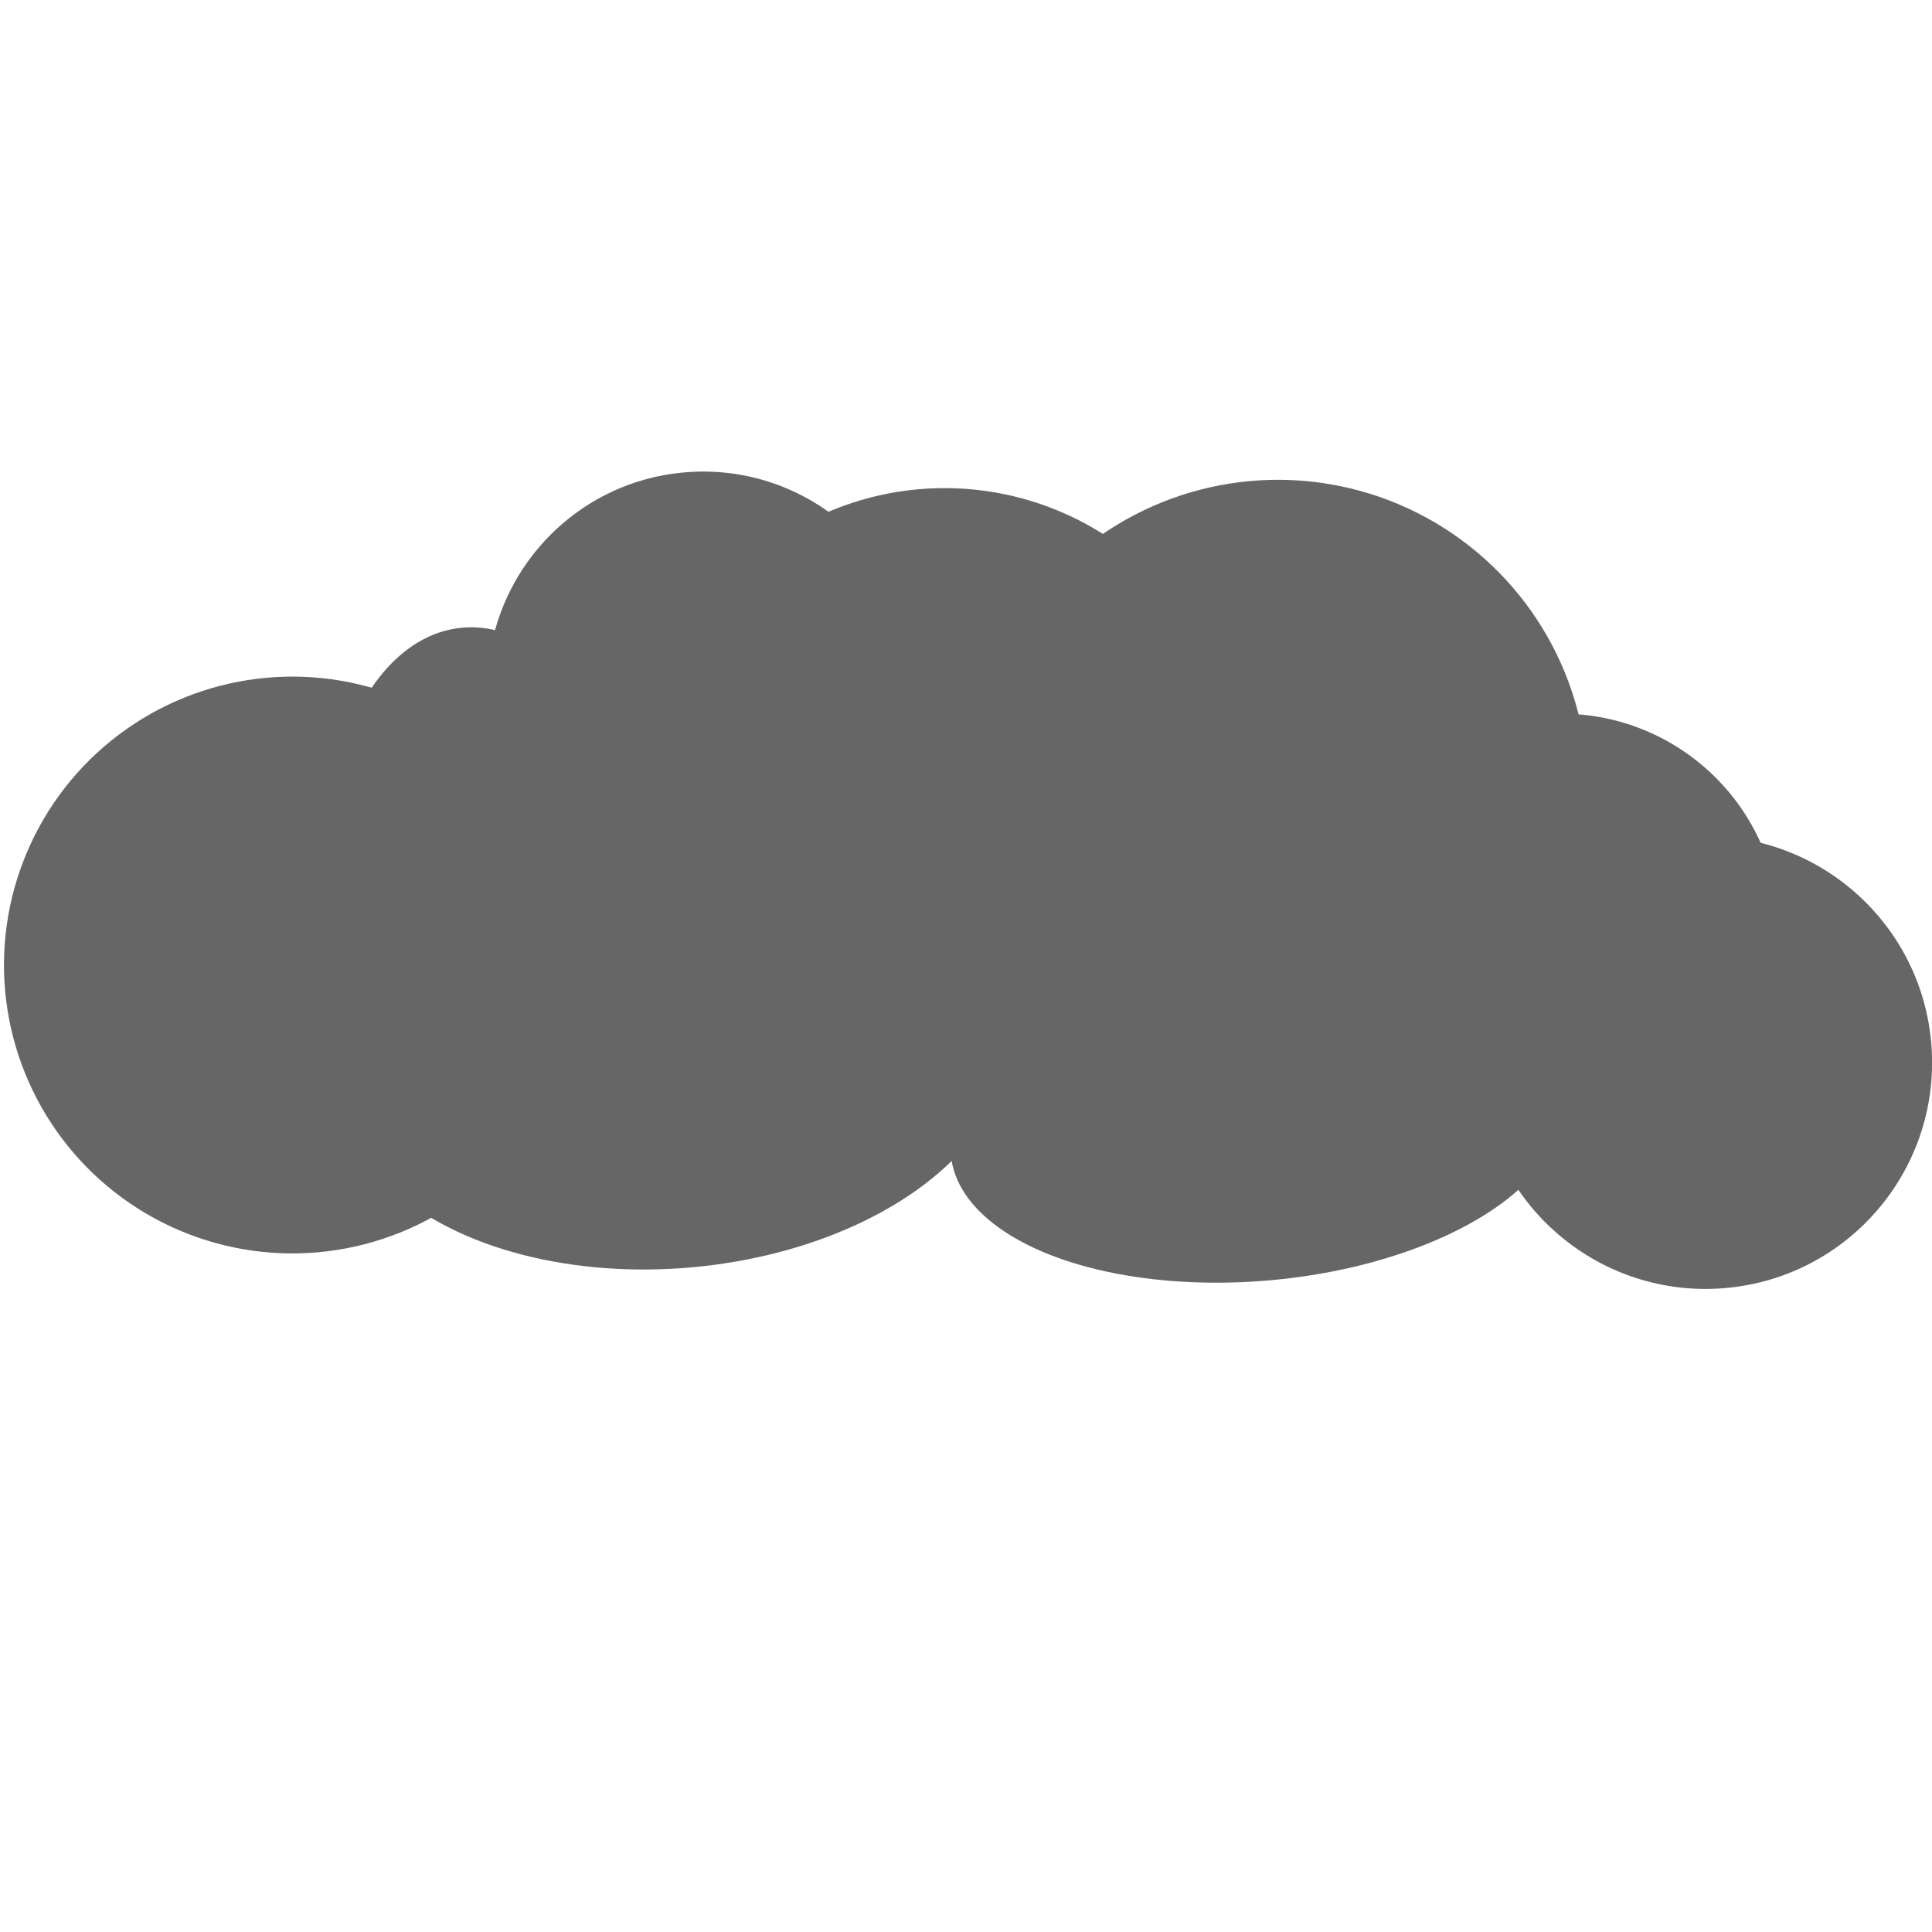 <svg width="256" height="256" viewBox="0 0 67.733 67.733"><g   id="layer1"   transform="translate(0,-229.267)">  <g     transform="translate(0.076,0.442)"     id="layer1-3"     style="fill:#666666">    <g       transform="rotate(-5.14,26.613,263.319)"       id="g46"       style="fill:#666666">      <circle         style="opacity:1;fill:#666666;fill-opacity:1;stroke:none;stroke-width:0;stroke-linecap:round;stroke-miterlimit:4;stroke-dasharray:none;stroke-opacity:1;paint-order:stroke fill markers"         id="path10"         cx="10.3"         cy="261.187"         r="10.111" />      <circle         style="opacity:1;fill:#666666;fill-opacity:1;stroke:none;stroke-width:0;stroke-linecap:round;stroke-miterlimit:4;stroke-dasharray:none;stroke-opacity:1;paint-order:stroke fill markers"         id="path12"         cx="25.513"         cy="252.777"         r="7.56" />      <circle         style="opacity:1;fill:#666666;fill-opacity:1;stroke:none;stroke-width:0;stroke-linecap:round;stroke-miterlimit:4;stroke-dasharray:none;stroke-opacity:1;paint-order:stroke fill markers"         id="path14"         cx="33.64"         cy="256.935"         r="10.394" />      <circle         style="opacity:1;fill:#666666;fill-opacity:1;stroke:none;stroke-width:0;stroke-linecap:round;stroke-miterlimit:4;stroke-dasharray:none;stroke-opacity:1;paint-order:stroke fill markers"         id="path16"         cx="59.342"         cy="269.03"         r="7.938" />      <ellipse         style="opacity:1;fill:#666666;fill-opacity:1;stroke:none;stroke-width:0;stroke-linecap:round;stroke-miterlimit:4;stroke-dasharray:none;stroke-opacity:1;paint-order:stroke fill markers"         id="path18"         cx="23.301"         cy="265.722"         rx="11.773"         ry="7.276" />      <circle         style="opacity:1;fill:#666666;fill-opacity:1;stroke:none;stroke-width:0;stroke-linecap:round;stroke-miterlimit:4;stroke-dasharray:none;stroke-opacity:1;paint-order:stroke fill markers"         id="path20"         cx="54.712"         cy="264.022"         r="7.654" />      <ellipse         style="opacity:1;fill:#666666;fill-opacity:1;stroke:none;stroke-width:0;stroke-linecap:round;stroke-miterlimit:4;stroke-dasharray:none;stroke-opacity:1;paint-order:stroke fill markers"         id="path22"         cx="17.292"         cy="258.963"         rx="5.575"         ry="9.021" />      <ellipse         style="opacity:1;fill:#666666;fill-opacity:1;stroke:none;stroke-width:0;stroke-linecap:round;stroke-miterlimit:4;stroke-dasharray:none;stroke-opacity:1;paint-order:stroke fill markers"         id="path24"         cx="43.467"         cy="269.88"         rx="10.772"         ry="5.386" />      <circle         style="opacity:1;fill:#666666;fill-opacity:1;stroke:none;stroke-width:0;stroke-linecap:round;stroke-miterlimit:4;stroke-dasharray:none;stroke-opacity:1;paint-order:stroke fill markers"         id="path26"         cx="45.263"         cy="258.163"         r="10.867" />    </g>  </g></g></svg>
